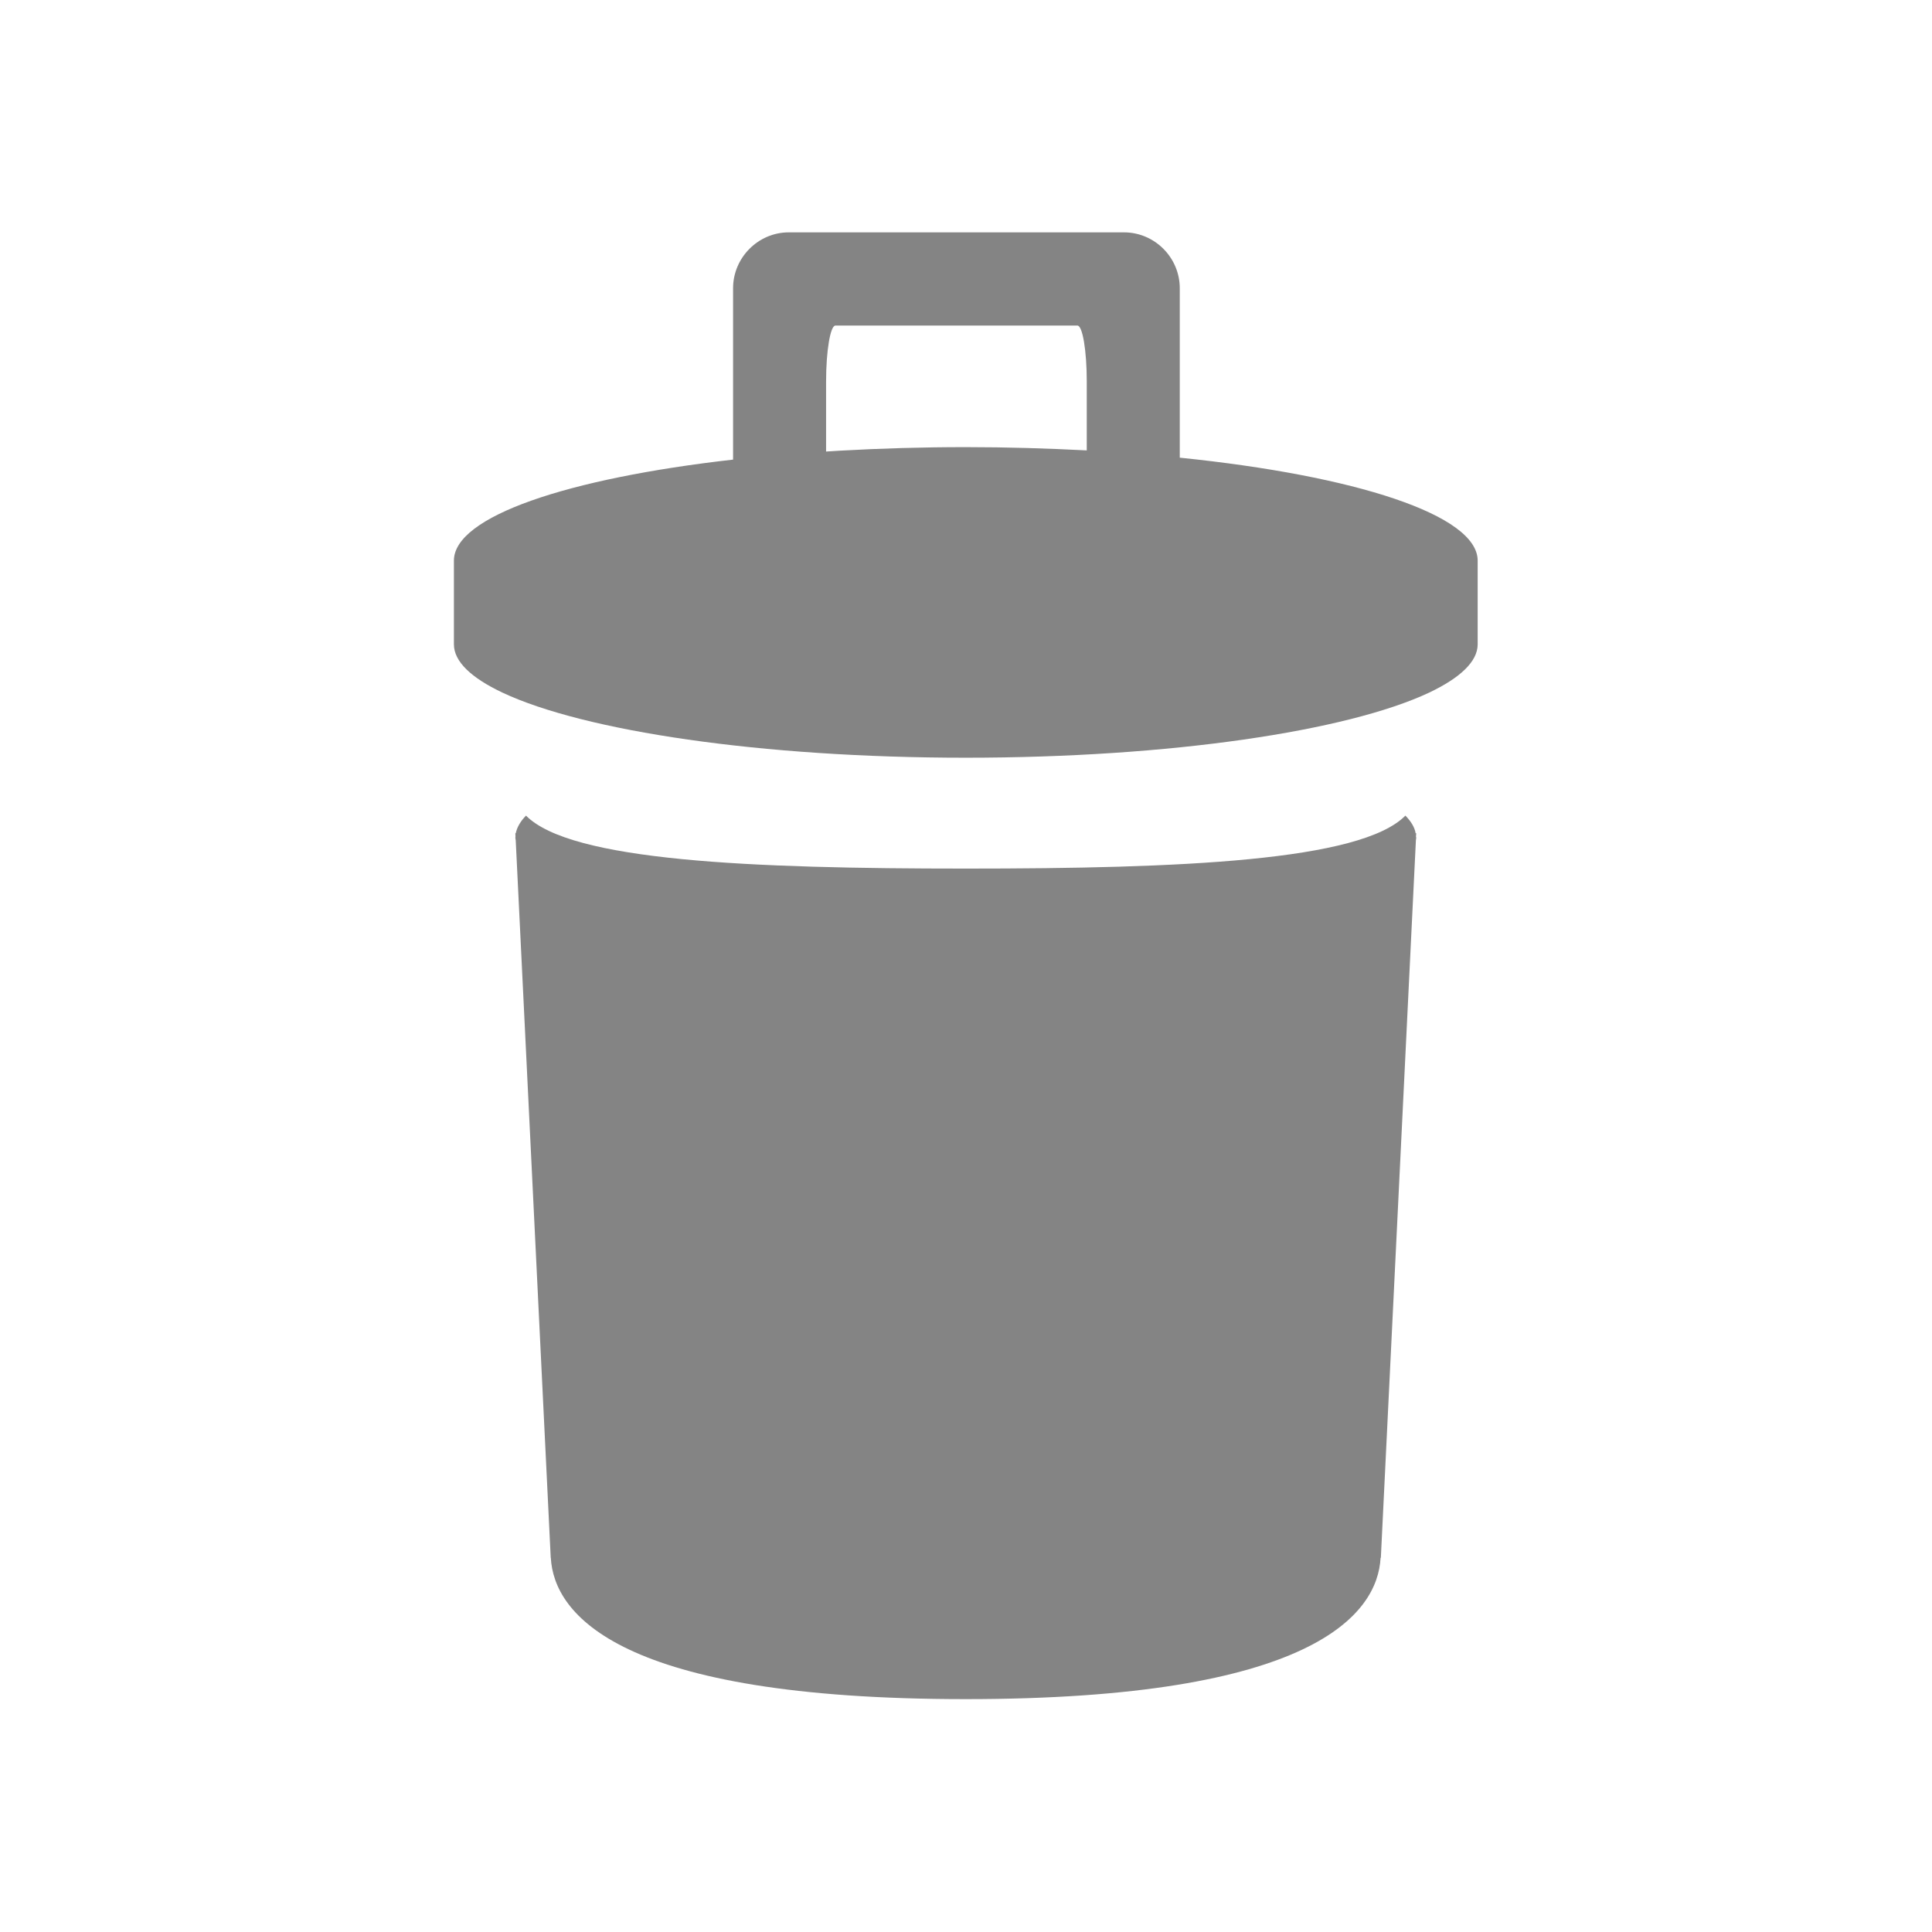 <?xml version="1.0" encoding="UTF-8" standalone="no"?>
<!-- Created with Inkscape (http://www.inkscape.org/) -->

<svg
   xmlns:osb="http://www.openswatchbook.org/uri/2009/osb"
   xmlns:dc="http://purl.org/dc/elements/1.1/"
   xmlns:cc="http://creativecommons.org/ns#"
   xmlns:rdf="http://www.w3.org/1999/02/22-rdf-syntax-ns#"
   xmlns:svg="http://www.w3.org/2000/svg"
   xmlns="http://www.w3.org/2000/svg"
   xmlns:sodipodi="http://sodipodi.sourceforge.net/DTD/sodipodi-0.dtd"
   xmlns:inkscape="http://www.inkscape.org/namespaces/inkscape"
   width="320"
   height="320"
   id="svg4472"
   version="1.1"
   inkscape:version="0.48.4 r9939"
   sodipodi:docname="content_discard.svg"
   inkscape:export-filename="/home/nhasan/android/workspace/Airports/res/drawable-xhdpi/ic_action_refresh.png"
   inkscape:export-xdpi="18"
   inkscape:export-ydpi="18">
  <defs
     id="defs4474">
    <linearGradient
       id="linearGradient4456"
       osb:paint="solid">
      <stop
         style="stop-color:#000000;stop-opacity:1;"
         offset="0"
         id="stop4458" />
    </linearGradient>
    <marker
       inkscape:stockid="TriangleOutS"
       orient="auto"
       refY="0"
       refX="0"
       id="TriangleOutS"
       style="overflow:visible">
      <path
         id="path3905"
         d="m 5.77,0 -8.65,5 0,-10 8.65,5 z"
         style="fill-rule:evenodd;stroke:#000000;stroke-width:1pt;marker-start:none"
         transform="scale(0.2,0.2)"
         inkscape:connector-curvature="0" />
    </marker>
    <marker
       inkscape:stockid="TriangleInS"
       orient="auto"
       refY="0"
       refX="0"
       id="TriangleInS"
       style="overflow:visible">
      <path
         id="path3896"
         d="m 5.77,0 -8.65,5 0,-10 8.65,5 z"
         style="fill-rule:evenodd;stroke:#000000;stroke-width:1pt;marker-start:none"
         transform="scale(-0.2,-0.2)"
         inkscape:connector-curvature="0" />
    </marker>
    <clipPath
       clipPathUnits="userSpaceOnUse"
       id="clipPath18">
      <path
         inkscape:connector-curvature="0"
         d="m 0,2221 1709,0 L 1709,0 0,0 0,2221 z"
         id="path20" />
    </clipPath>
    <clipPath
       clipPathUnits="userSpaceOnUse"
       id="clipPath60">
      <path
         inkscape:connector-curvature="0"
         d="m 0,2221 1709,0 L 1709,0 0,0 0,2221 z"
         id="path62" />
    </clipPath>
    <clipPath
       clipPathUnits="userSpaceOnUse"
       id="clipPath16">
      <path
         inkscape:connector-curvature="0"
         d="M 0,96 96,96 96,0 0,0 0,96 z"
         id="path18" />
    </clipPath>
    <clipPath
       clipPathUnits="userSpaceOnUse"
       id="clipPath1310">
      <path
         inkscape:connector-curvature="0"
         d="M 0,96 96,96 96,0 0,0 0,96 z"
         id="path1312" />
    </clipPath>
    <clipPath
       clipPathUnits="userSpaceOnUse"
       id="clipPath1256">
      <path
         inkscape:connector-curvature="0"
         d="M 0,96 96,96 96,0 0,0 0,96 z"
         id="path1258" />
    </clipPath>
  </defs>
  <sodipodi:namedview
     id="base"
     pagecolor="#ffffff"
     bordercolor="#666666"
     borderopacity="1.0"
     inkscape:pageopacity="0"
     inkscape:pageshadow="2"
     inkscape:zoom="1.3129104"
     inkscape:cx="137.16293"
     inkscape:cy="176.81856"
     inkscape:document-units="px"
     inkscape:current-layer="g14"
     showgrid="false"
     inkscape:window-width="1600"
     inkscape:window-height="853"
     inkscape:window-x="0"
     inkscape:window-y="-3"
     inkscape:window-maximized="1"
     fit-margin-top="0"
     fit-margin-left="0"
     fit-margin-right="0"
     fit-margin-bottom="0"
     inkscape:showpageshadow="false" />
  <g
     inkscape:label="Layer 1"
     inkscape:groupmode="layer"
     id="layer1"
     transform="translate(-250,-282.362)">
    <g
       transform="matrix(3.631,0,0,-3.629,235.71,615.452)"
       id="g12"
       style="fill:#ffffff;fill-opacity:0.8;stroke:none">
      <g
         id="g14"
         clip-path="url(#clipPath16)"
         style="fill:#ffffff;fill-opacity:0.8;stroke:none">
        <g
           style="fill:#333333;fill-opacity:0.6;display:inline"
           id="g1252"
           transform="matrix(0.981,0,0,0.982,0.903,0.572)">
          <g
             id="g1254"
             clip-path="url(#clipPath1256)"
             style="fill:#333333;fill-opacity:0.6">
            <g
               id="g1260"
               transform="translate(68.917,54.158)"
               style="fill:#333333;fill-opacity:0.6">
              <path
                 d="m 0,0 c -0.046,0.281 -0.218,0.557 -0.476,0.82 -2.079,-2.112 -10.444,-2.462 -20.445,-2.462 -10.001,0 -18.358,0.35 -20.446,2.462 C -41.624,0.557 -41.784,0.281 -41.843,0 l -0.019,0 0.006,-0.152 c 0,-0.018 -0.006,-0.036 -0.006,-0.054 0,-0.041 0.011,-0.077 0.017,-0.116 l 1.628,-33.354 0.004,0 c 0.145,-2.615 3.139,-6.568 19.292,-6.568 16.155,0 19.151,3.953 19.292,6.568 l 0.012,0 1.63,33.354 c 0.003,0.039 0.015,0.075 0.015,0.116 0,0.018 -0.012,0.036 -0.012,0.054 L 0.028,0 0,0 z"
                 style="fill:#333333;fill-opacity:0.6;fill-rule:nonzero;stroke:none"
                 id="path1262"
                 inkscape:connector-curvature="0" />
            </g>
            <g
               id="g1264"
               transform="translate(42.161,71.94)"
               style="fill:#333333;fill-opacity:0.6">
              <path
                 d="m 0,0 -0.657,-0.041 0,3.262 c 0,1.426 0.199,2.594 0.434,2.594 l 3.032,0 5.193,0 3.027,0 c 0.24,0 0.435,-1.168 0.435,-2.594 l 0,-3.209 C 9.658,0.105 7.779,0.164 5.835,0.164 3.82,0.164 1.863,0.105 0,0 m 15.789,-0.326 0,7.875 c 0,1.422 -1.164,2.597 -2.595,2.597 l -15.586,0 c -1.421,0 -2.59,-1.175 -2.59,-2.597 l 0,-7.965 C -12.688,-1.29 -17.963,-3.06 -17.963,-5.11 l 0,-3.893 c 0,-0.799 0.809,-1.559 2.26,-2.244 3.801,-1.786 12.017,-3.024 21.538,-3.024 9.528,0 17.741,1.238 21.547,3.024 1.442,0.685 2.259,1.445 2.259,2.244 l 0,3.893 c 0,2.122 -5.682,3.949 -13.852,4.784"
                 style="fill:#333333;fill-opacity:0.6;fill-rule:nonzero;stroke:none"
                 id="path1266"
                 inkscape:connector-curvature="0" />
            </g>
          </g>
        </g>
      </g>
    </g>
  </g>
</svg>
